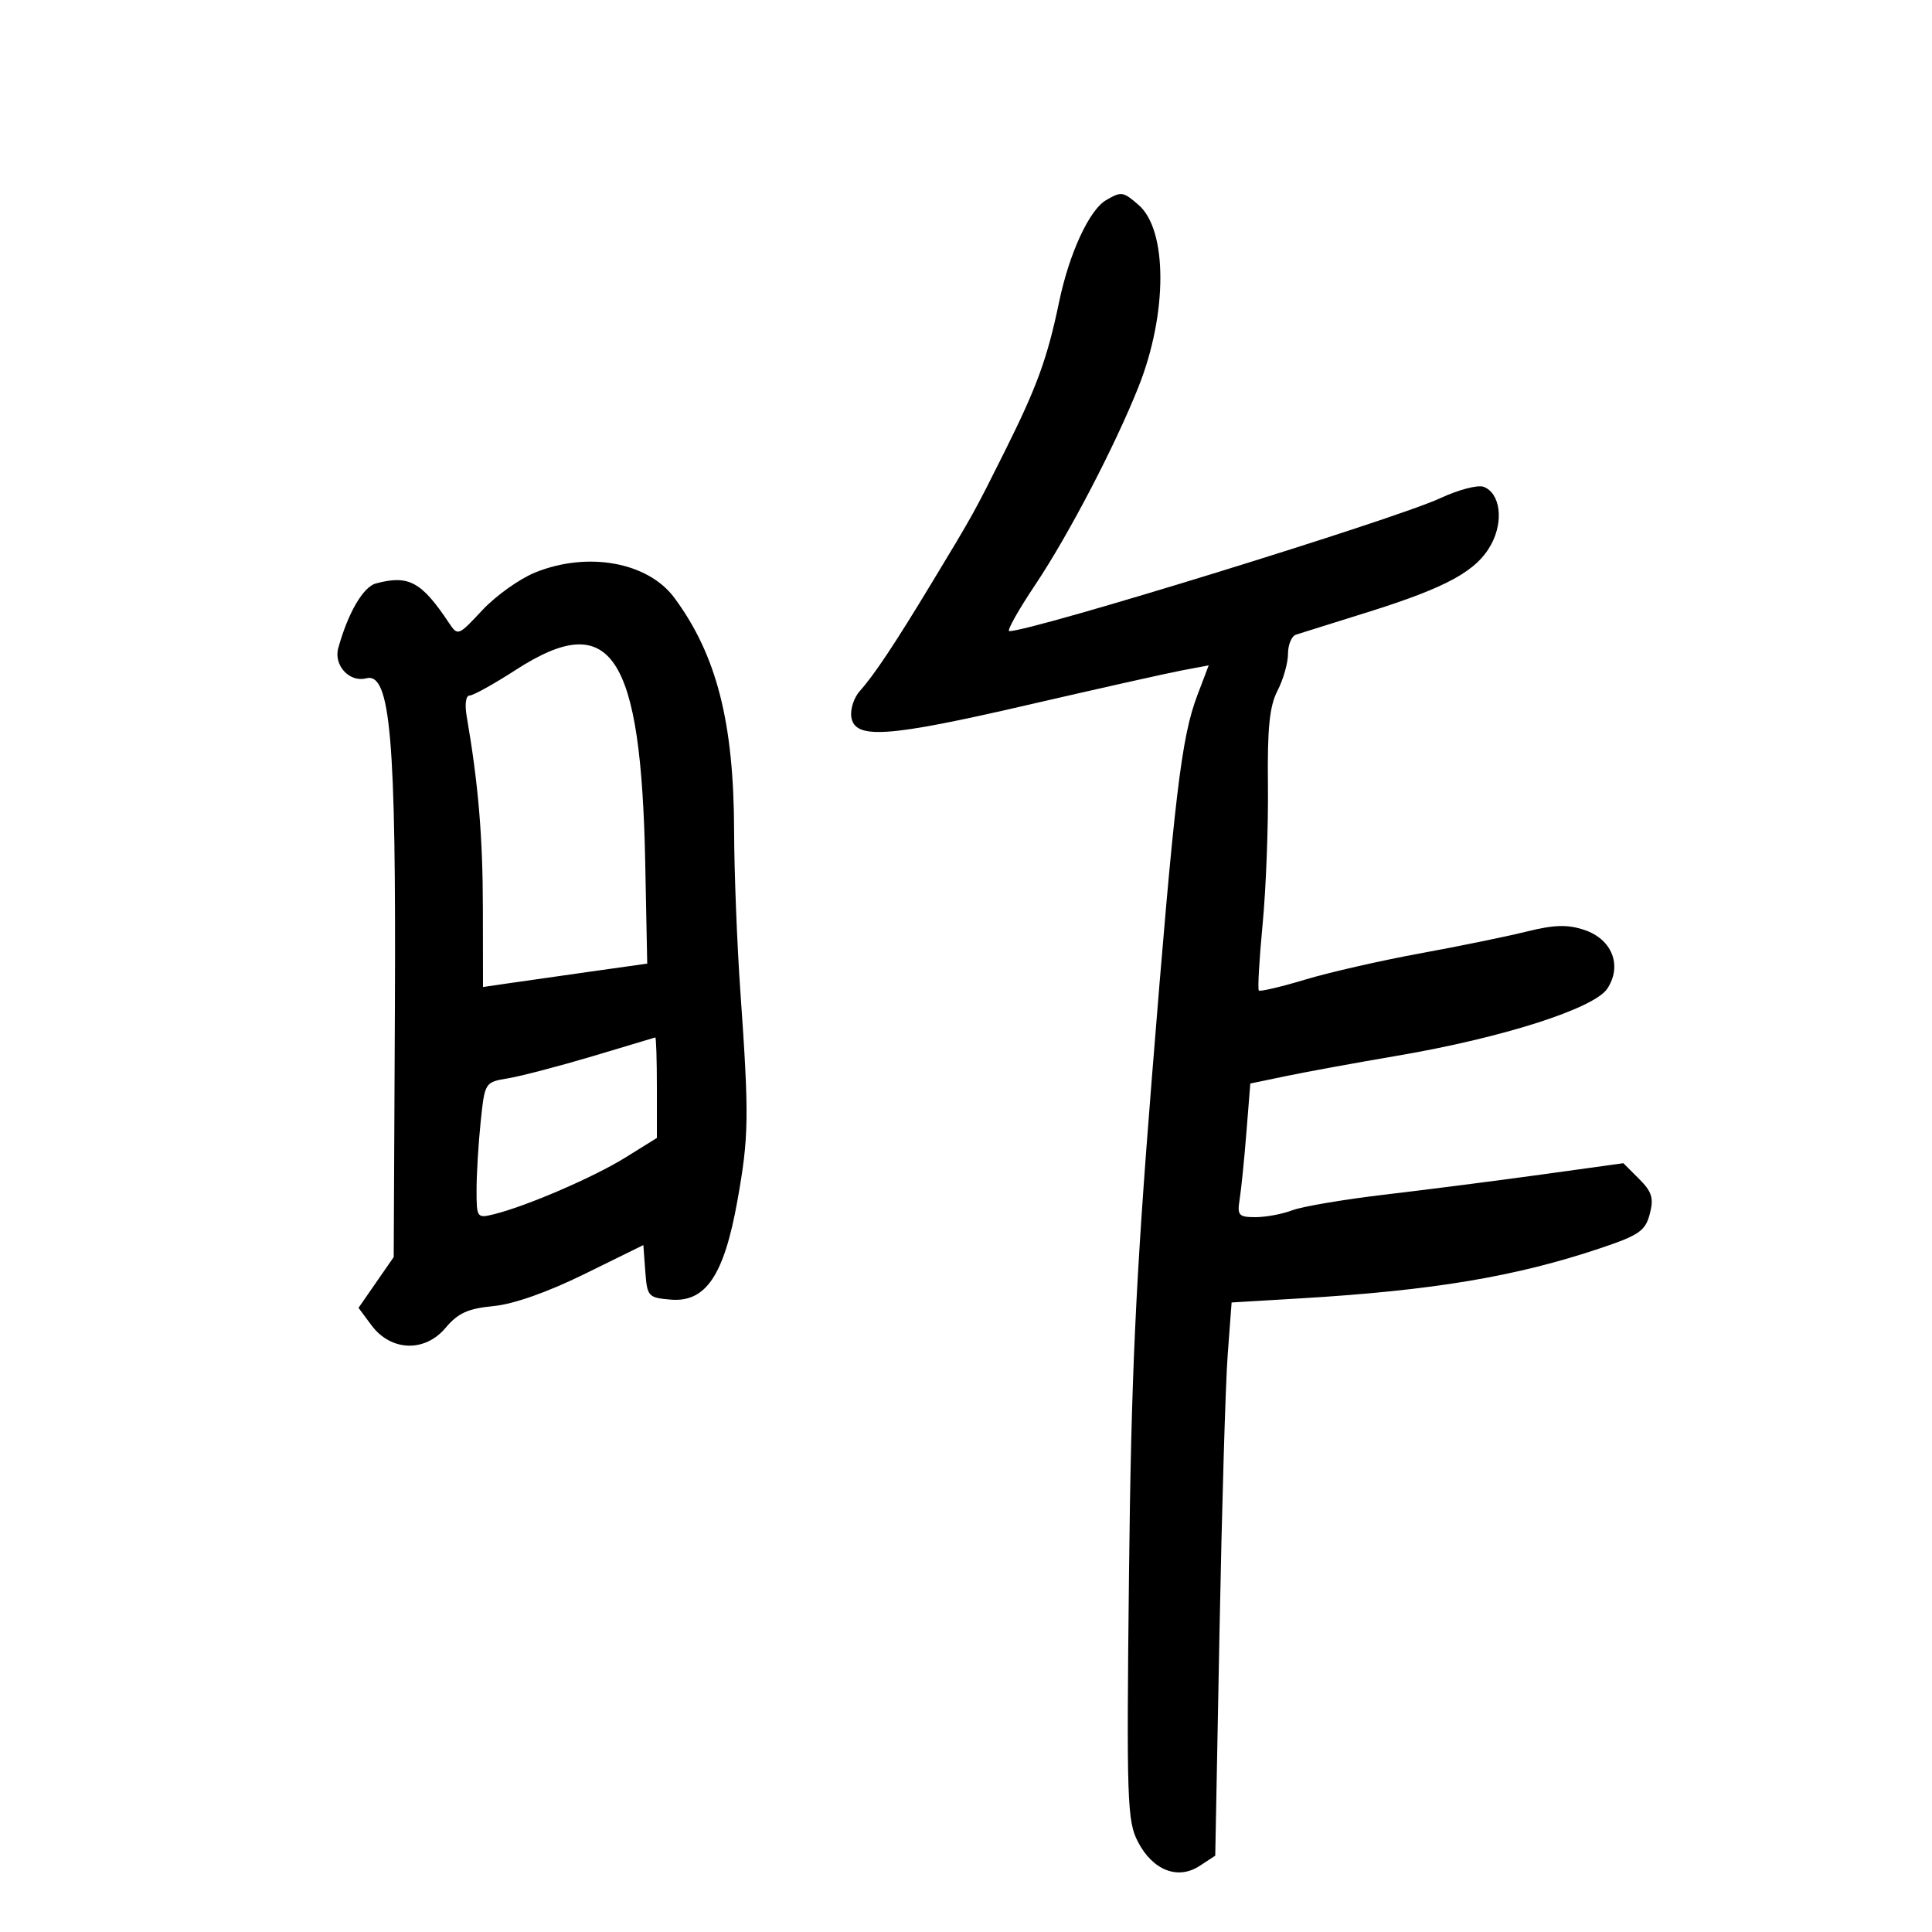 <svg xmlns="http://www.w3.org/2000/svg" width="300" height="300" viewBox="0 0 300 300" version="1.1">
	<path d="M 171.743 31.084 C 169.137 32.602, 166.029 39.344, 164.455 46.896 C 162.627 55.659, 161.033 60.038, 155.995 70.130 C 151.235 79.665, 151.191 79.743, 144.676 90.520 C 138.956 99.982, 135.723 104.840, 133.504 107.311 C 132.609 108.308, 132.017 110.108, 132.189 111.311 C 132.693 114.853, 137.728 114.515, 159.525 109.476 C 170.511 106.936, 181.342 104.511, 183.594 104.087 L 187.688 103.317 185.930 107.942 C 183.435 114.509, 182.379 123.392, 178.850 167.500 C 176.330 199.002, 175.649 213.806, 175.309 244.500 C 174.920 279.671, 175.023 282.760, 176.694 285.989 C 178.990 290.424, 182.895 291.954, 186.274 289.740 L 188.703 288.149 189.365 253.324 C 189.729 234.171, 190.300 214.843, 190.635 210.373 L 191.243 202.247 201.871 201.615 C 222.554 200.386, 235.398 198.233, 248.631 193.778 C 254.525 191.793, 255.497 191.114, 256.178 188.502 C 256.819 186.043, 256.521 185.066, 254.518 183.063 L 252.077 180.622 239.515 182.360 C 232.607 183.317, 221.677 184.719, 215.227 185.476 C 208.777 186.234, 202.233 187.336, 200.685 187.927 C 199.137 188.517, 196.560 189, 194.960 189 C 192.345 189, 192.095 188.721, 192.490 186.250 C 192.733 184.737, 193.205 180.068, 193.539 175.873 L 194.148 168.246 199.824 167.067 C 202.946 166.419, 210.675 165.006, 217 163.928 C 233.343 161.143, 247.565 156.594, 249.589 153.504 C 251.940 149.917, 250.317 145.820, 245.978 144.386 C 243.388 143.530, 241.319 143.592, 237.053 144.653 C 233.999 145.413, 226.550 146.940, 220.500 148.045 C 214.450 149.151, 206.425 150.981, 202.668 152.112 C 198.910 153.243, 195.672 154.005, 195.472 153.805 C 195.272 153.606, 195.538 148.955, 196.062 143.471 C 196.586 137.987, 196.956 128.298, 196.884 121.940 C 196.783 113.031, 197.125 109.659, 198.376 107.239 C 199.269 105.512, 200 102.938, 200 101.518 C 200 100.099, 200.563 98.761, 201.250 98.545 C 201.938 98.329, 206.967 96.753, 212.427 95.041 C 224.718 91.188, 229.337 88.647, 231.563 84.514 C 233.521 80.877, 232.955 76.580, 230.387 75.595 C 229.491 75.251, 226.449 76.047, 223.629 77.365 C 216.661 80.618, 160.259 98.016, 156.720 98.003 C 156.290 98.001, 158.121 94.737, 160.789 90.750 C 165.939 83.052, 173.209 69.101, 176.814 60 C 181.307 48.655, 181.303 35.732, 176.804 31.830 C 174.386 29.733, 174.129 29.695, 171.743 31.084 M 83.090 88.900 C 80.665 89.884, 76.976 92.516, 74.893 94.749 C 71.129 98.784, 71.096 98.796, 69.668 96.655 C 65.432 90.305, 63.440 89.238, 58.363 90.601 C 56.388 91.131, 54.030 95.188, 52.524 100.645 C 51.787 103.317, 54.271 106.004, 56.854 105.328 C 60.635 104.339, 61.519 114.542, 61.318 156.849 L 61.135 195.197 58.403 199.140 L 55.671 203.082 57.685 205.791 C 60.696 209.842, 65.957 210.028, 69.180 206.198 C 71.119 203.894, 72.663 203.191, 76.619 202.811 C 79.754 202.509, 85.013 200.658, 90.756 197.833 L 99.901 193.335 100.201 197.418 C 100.488 201.330, 100.652 201.513, 104.157 201.805 C 109.583 202.257, 112.424 198.046, 114.498 186.479 C 116.290 176.487, 116.334 173.432, 114.967 154 C 114.445 146.575, 114.006 135.325, 113.991 129 C 113.953 112.155, 111.271 101.695, 104.715 92.828 C 100.615 87.283, 91.265 85.585, 83.090 88.900 M 80.121 104 C 76.717 106.200, 73.477 108, 72.921 108 C 72.331 108, 72.144 109.355, 72.471 111.250 C 74.265 121.634, 74.963 129.873, 74.980 140.882 L 75 153.263 78.750 152.715 C 80.813 152.414, 86.550 151.596, 91.500 150.898 L 100.500 149.629 100.193 134.064 C 99.550 101.435, 94.890 94.455, 80.121 104 M 92 164.015 C 86.775 165.570, 80.876 167.111, 78.890 167.440 C 75.293 168.036, 75.279 168.058, 74.640 174.166 C 74.288 177.536, 74 182.301, 74 184.755 C 74 189.122, 74.059 189.202, 76.750 188.533 C 81.836 187.269, 92.207 182.788, 97.123 179.733 L 102 176.701 102 168.851 C 102 164.533, 101.888 161.042, 101.750 161.094 C 101.612 161.146, 97.225 162.460, 92 164.015" stroke="none" fill="black" fill-rule="evenodd"/>
</svg>